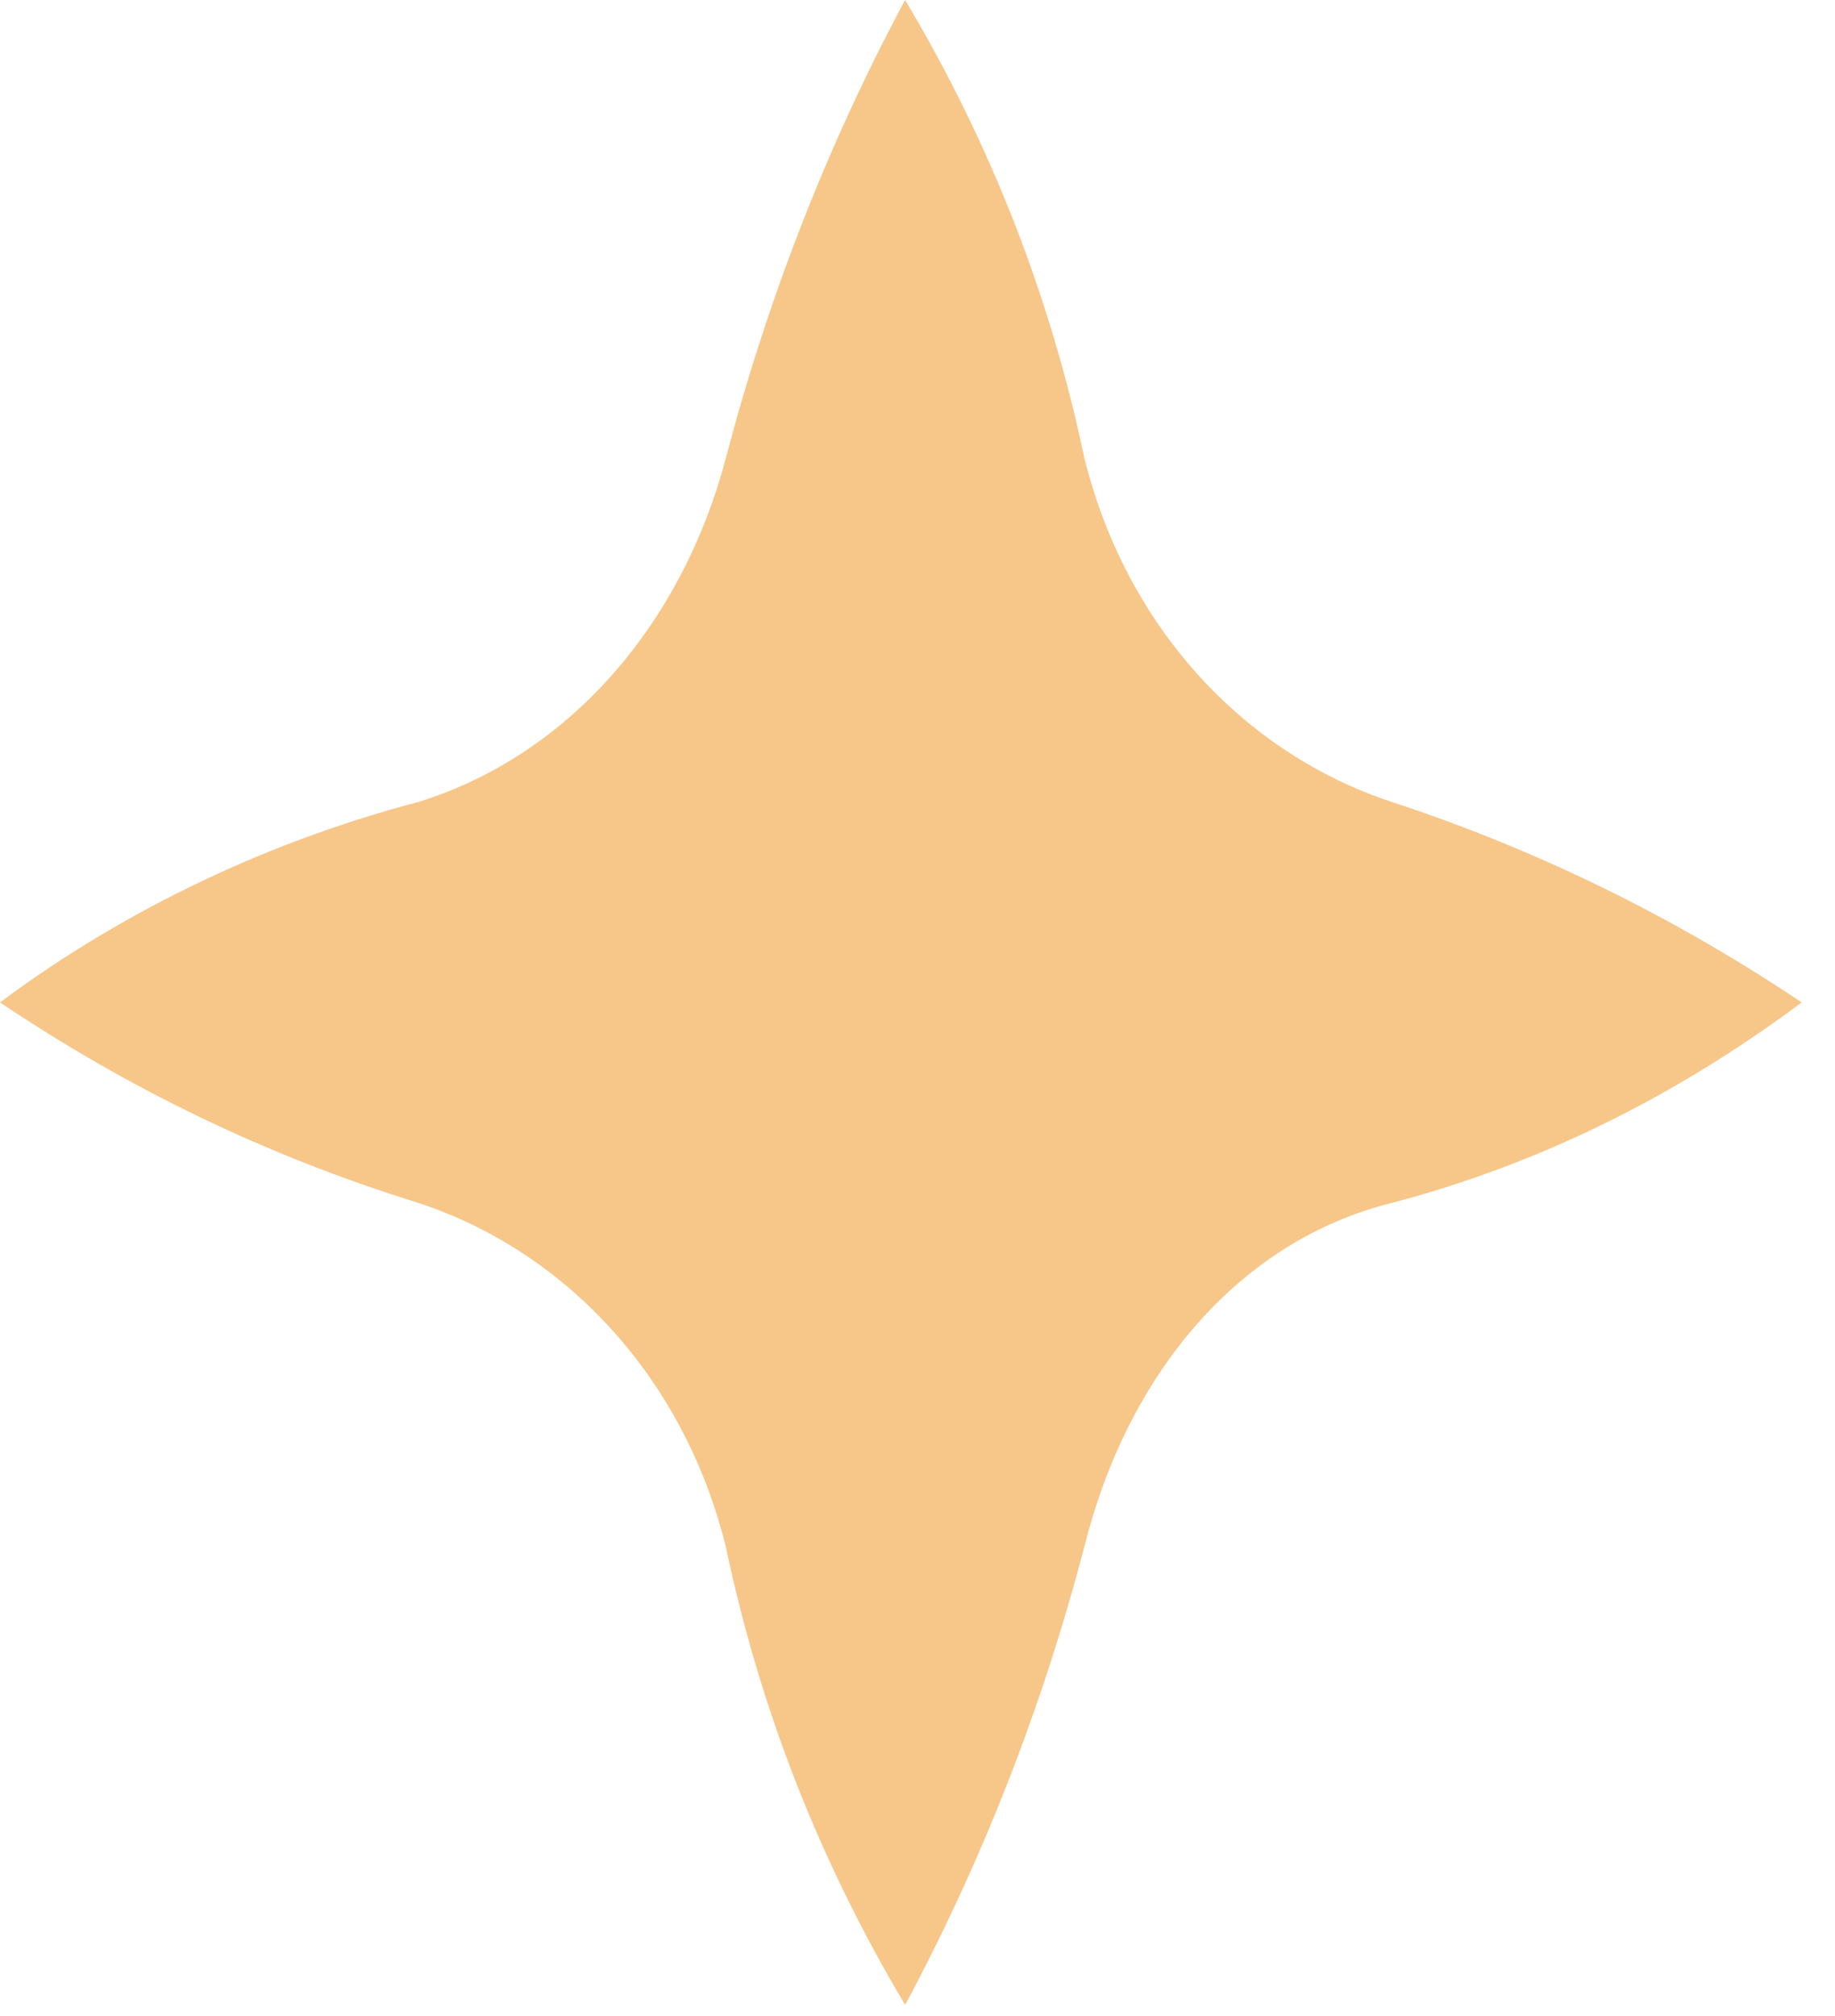 <svg width="51" height="56" viewBox="0 0 51 56" fill="none" xmlns="http://www.w3.org/2000/svg">
<path d="M38.683 33.413C42.717 32.353 46.514 30.496 50.074 27.844C46.514 25.458 42.717 23.602 38.683 22.276C34.648 20.95 31.326 17.502 30.139 12.729C29.19 8.221 27.529 3.978 25.156 0C23.02 3.978 21.358 8.221 20.172 12.729C18.985 17.237 15.9 20.95 11.629 22.276C7.594 23.336 3.56 25.193 0 27.844C3.56 30.231 7.357 32.087 11.629 33.413C15.663 34.739 18.985 38.187 20.172 42.96C21.121 47.468 22.782 51.711 25.156 55.689C27.291 51.711 28.953 47.468 30.139 42.96C31.326 38.187 34.411 34.474 38.683 33.413Z" fill="#F7C689"/>
</svg>
